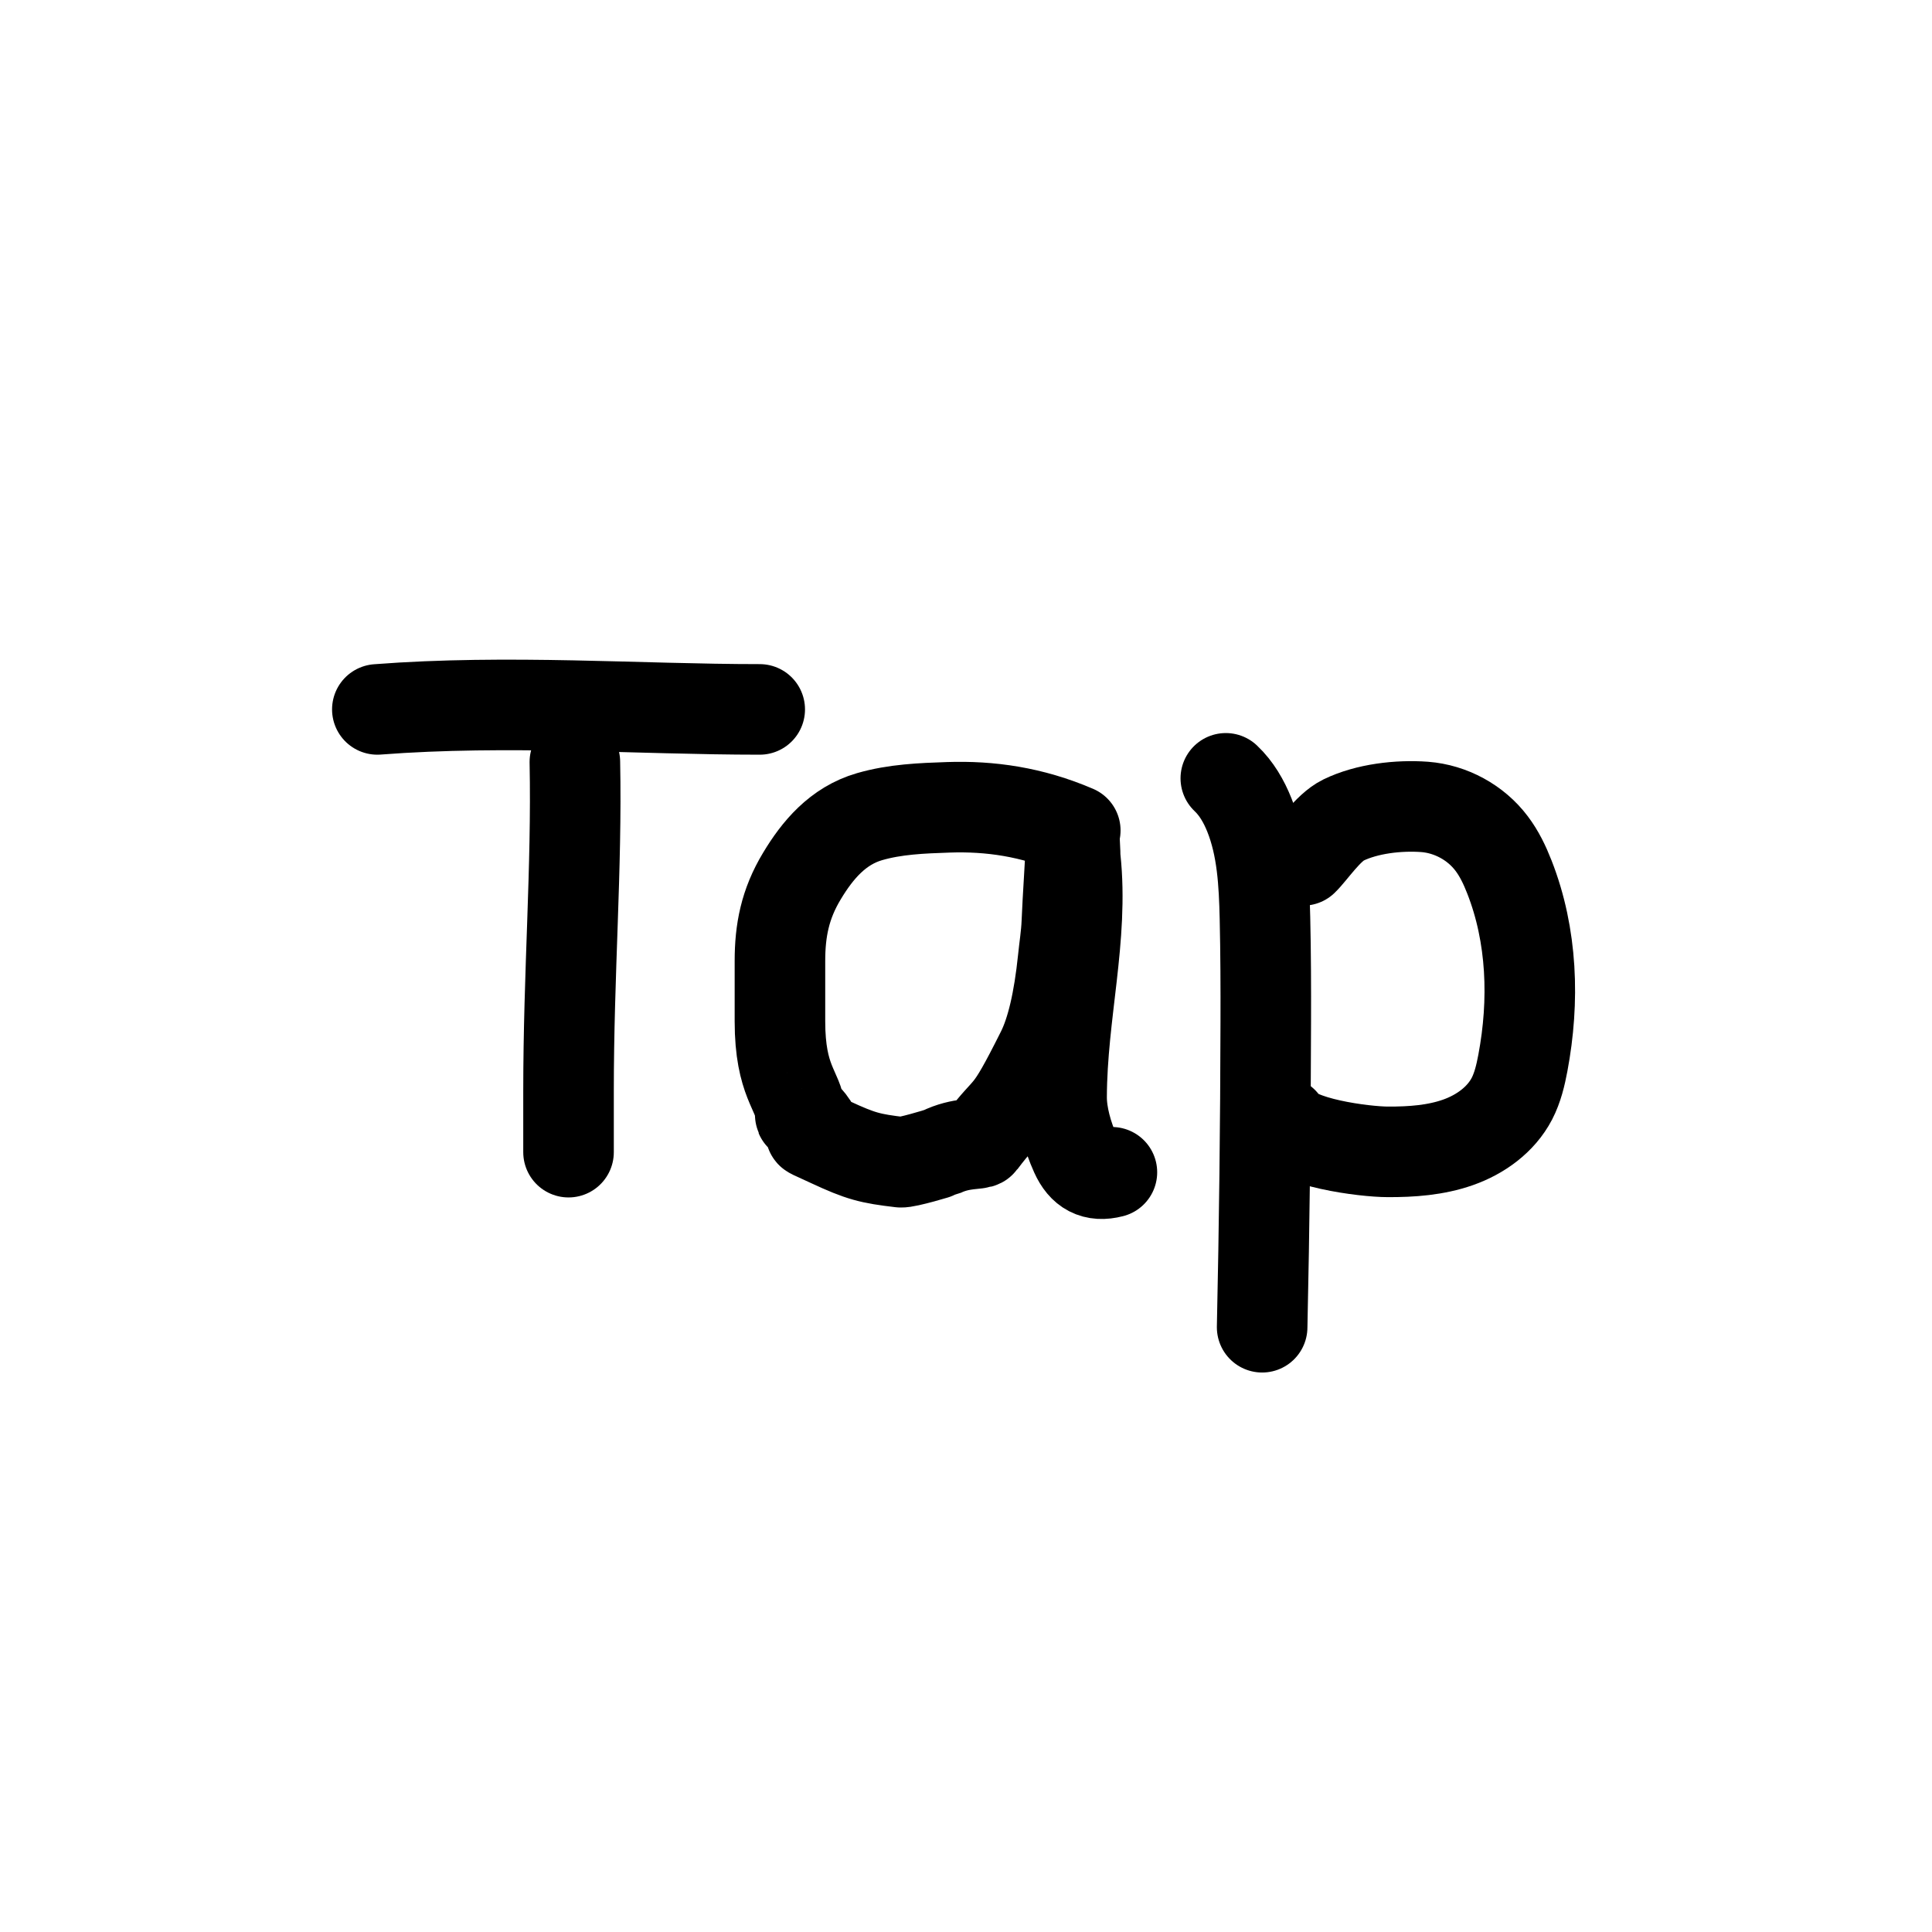 <?xml version="1.0" encoding="utf-8"?>
<!-- Generator: Adobe Illustrator 27.6.1, SVG Export Plug-In . SVG Version: 6.00 Build 0)  -->
<svg version="1.1" id="图层_1" xmlns="http://www.w3.org/2000/svg" xmlns:xlink="http://www.w3.org/1999/xlink" x="0px" y="0px"
	 viewBox="0 0 192 192" style="enable-background:new 0 0 192 192;" xml:space="preserve">
<style type="text/css">
	.st0{fill:none;stroke:#000000;stroke-width:9;stroke-linecap:round;stroke-linejoin:round;stroke-miterlimit:10;}
</style>
<path class="st0" d="M37.5,70.5c13-1,26,0,38,0"/>
<path class="st0" d="M57.13,75.72c0.21,10.66-0.63,20.82-0.63,32.78c0,3,0,2,0,6"/>
<path class="st0" d="M106.86,82.53c-4.33-1.86-8.49-2.44-12.61-2.3c-2.65,0.09-5.29,0.19-7.84,0.93c-3.15,0.91-5.18,3.34-6.71,5.89
	c-1.7,2.81-2.19,5.45-2.19,8.45c0,2.16,0,3.84,0,6c0,6,1.88,6.91,2,9c0.06,0.98-0.03-0.31,1,1c1.51,1.92-1.85,0.22,2,2
	c3.04,1.41,3.94,1.64,7,2c0.55,0.06,3.84-0.92,4-1c2-1,3.8-0.73,4-1c3-4,2.43-1.86,6-9c1-2,1.72-5.07,2.14-9.14
	c0.12-1.21,0.32-2.41,0.37-3.63c0.09-2.36,0.41-6.87,0.49-9.23c0.32-0.18,0.32,2.49,0.36,2.86c0.83,7.82-1.34,15.37-1.37,23.64
	c-0.01,1.78,0.57,3.87,1.38,5.67c0.74,1.65,1.88,2.28,3.62,1.83"/>
<path class="st0" d="M121.82,77.35c1.06,1,1.8,2.29,2.34,3.64c1.29,3.22,1.47,6.77,1.55,10.24c0.08,3.46,0.09,6.92,0.08,10.39
	c-0.02,10.09-0.14,20.19-0.36,30.28"/>
<path class="st0" d="M129.5,85.5c0.87-0.83,2.47-3.26,4-4c2.34-1.14,5.48-1.5,8.08-1.31c2.6,0.2,5.08,1.55,6.65,3.63
	c0.76,1,1.31,2.15,1.77,3.33c2.29,5.83,2.5,12.33,1.34,18.49c-0.23,1.22-0.52,2.45-1.09,3.55c-1.09,2.09-3.14,3.56-5.36,4.34
	c-2.22,0.78-4.61,0.95-6.97,0.94c-2.29,0-9.42-0.91-10.42-2.97"/>
</svg>
